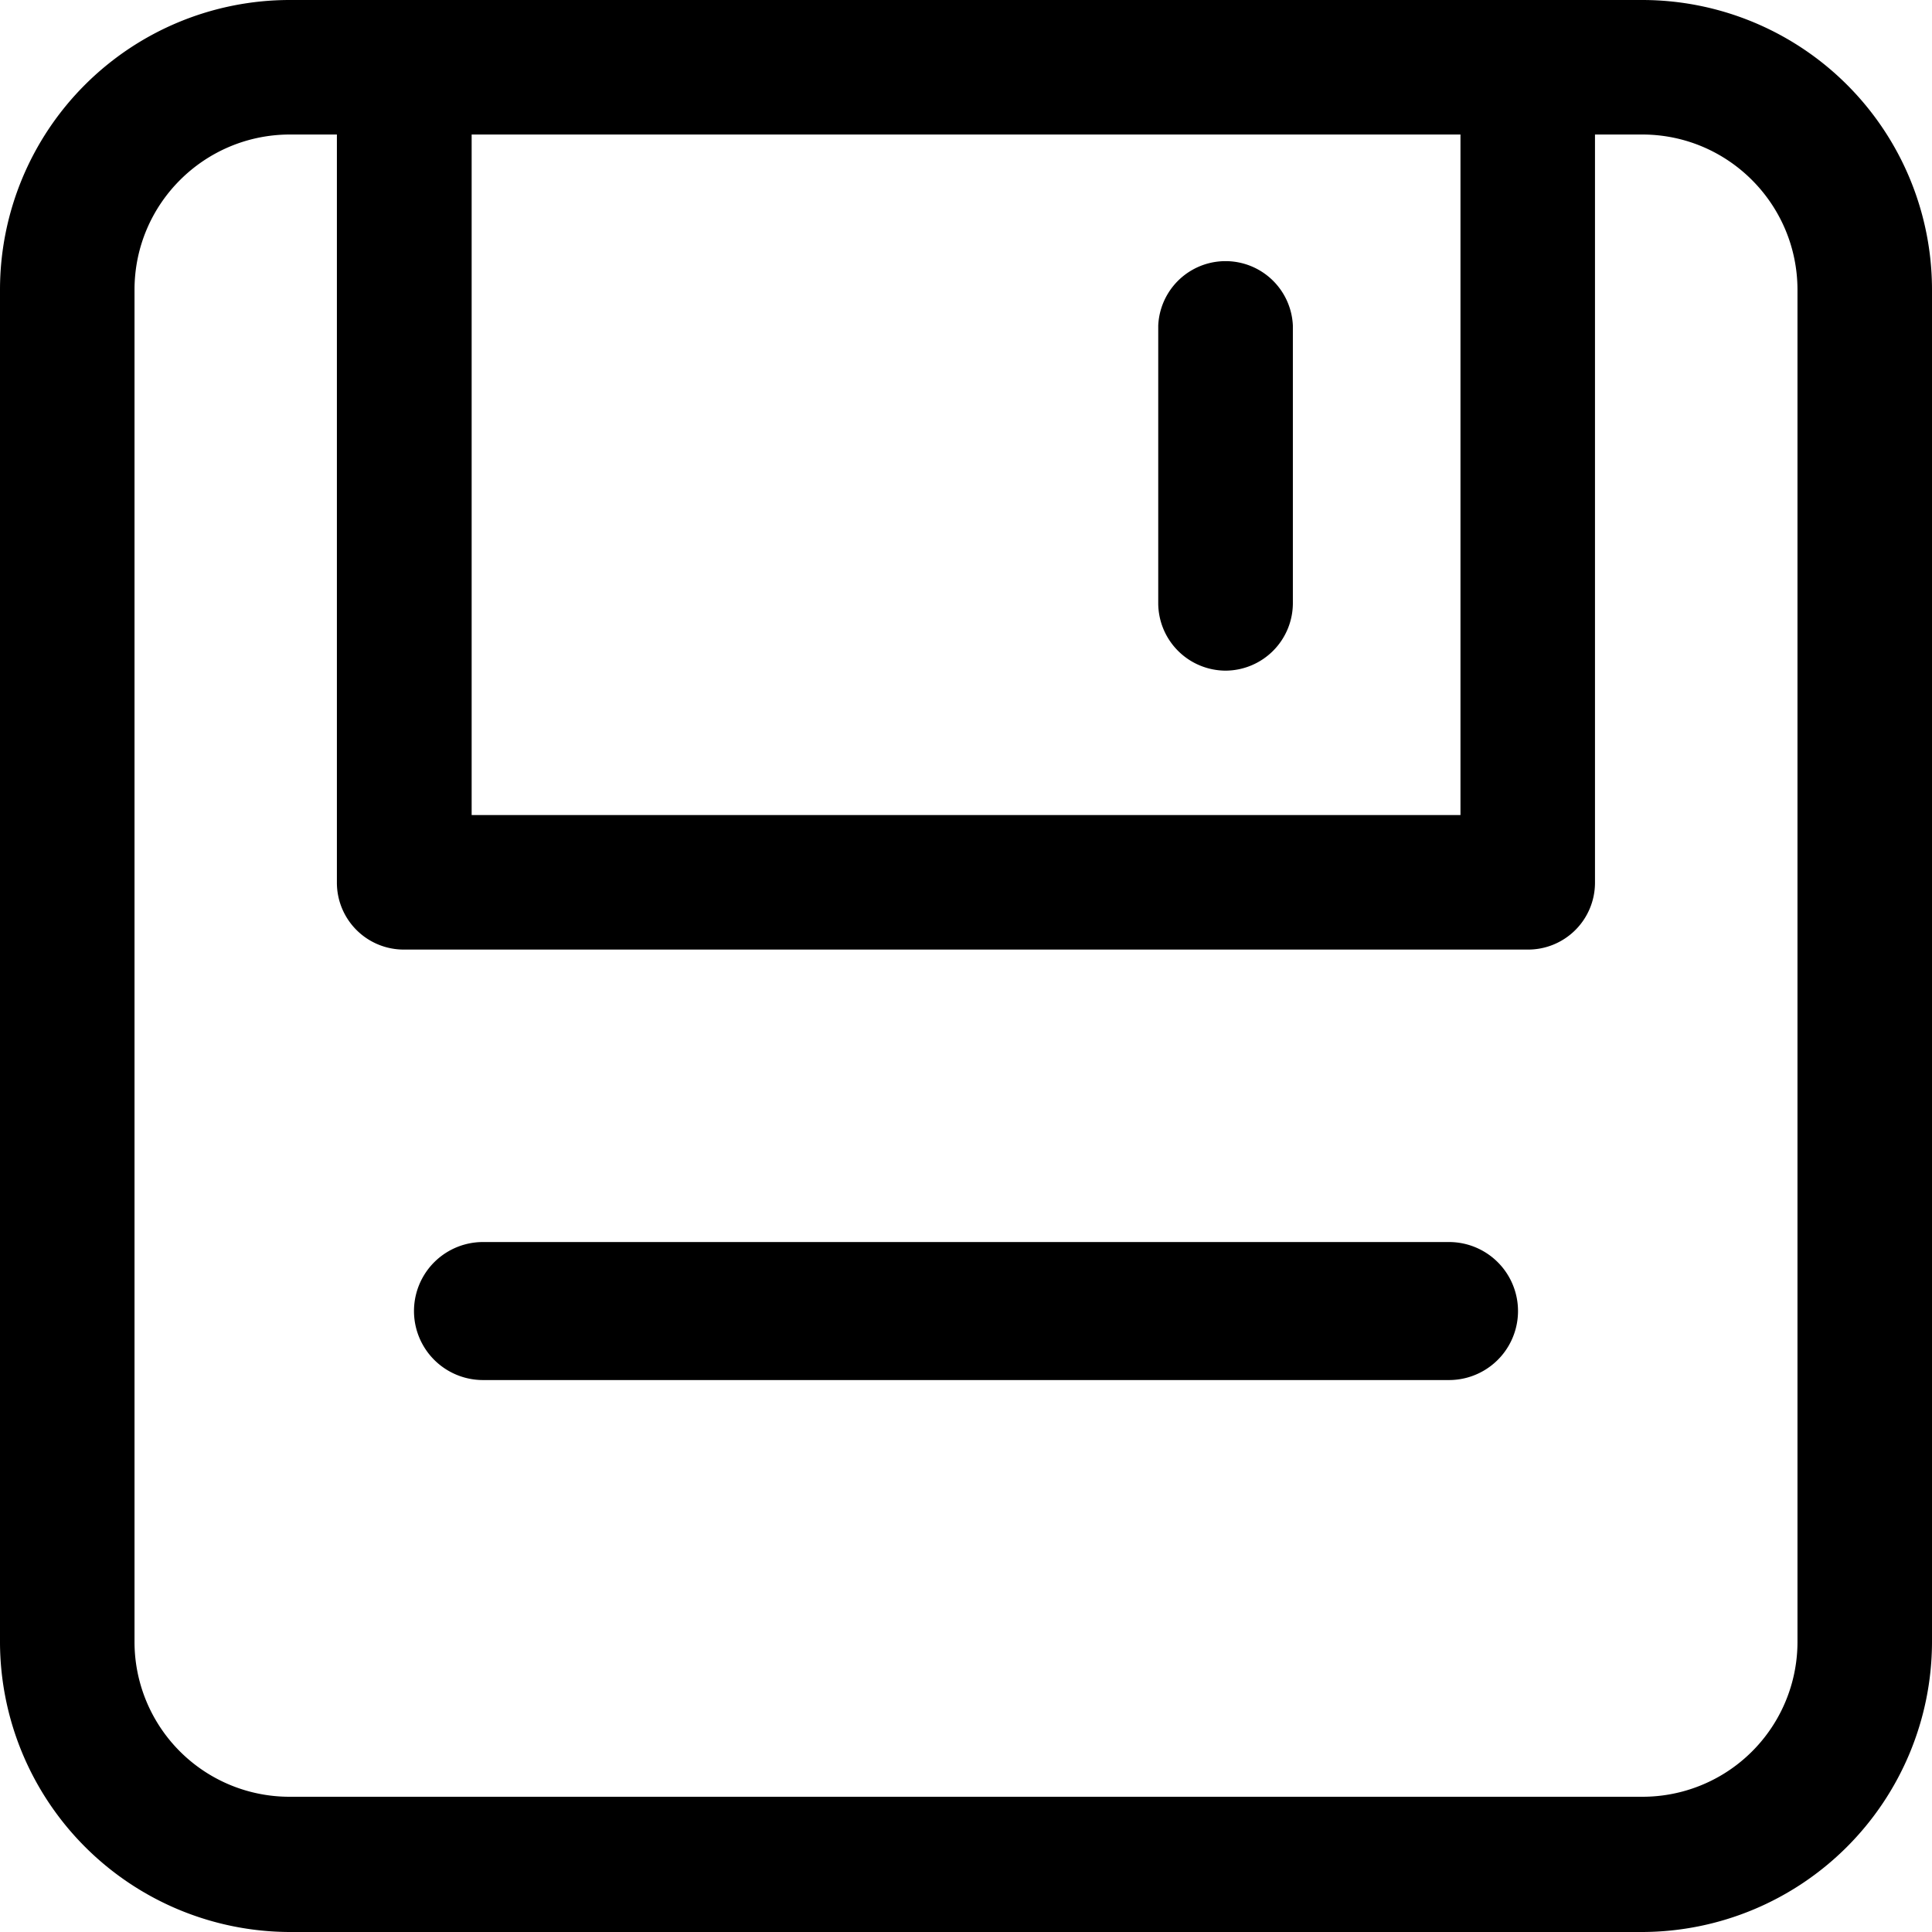 <?xml version="1.0" standalone="no"?><!DOCTYPE svg PUBLIC "-//W3C//DTD SVG 1.1//EN" "http://www.w3.org/Graphics/SVG/1.1/DTD/svg11.dtd"><svg t="1657865096099" class="icon" viewBox="0 0 1024 1024" version="1.1" xmlns="http://www.w3.org/2000/svg" p-id="14850" xmlns:xlink="http://www.w3.org/1999/xlink" width="200" height="200"><defs><style type="text/css">@font-face { font-family: feedback-iconfont; src: url("//at.alicdn.com/t/font_1031158_u69w8yhxdu.woff2?t=1630033759944") format("woff2"), url("//at.alicdn.com/t/font_1031158_u69w8yhxdu.woff?t=1630033759944") format("woff"), url("//at.alicdn.com/t/font_1031158_u69w8yhxdu.ttf?t=1630033759944") format("truetype"); }
</style></defs><path d="M870.4 0H153.6A153.6 153.6 0 0 0 0 153.6v716.8A153.984 153.984 0 0 0 153.6 1024h716.8A153.984 153.984 0 0 0 1024 870.4V153.6A153.6 153.6 0 0 0 870.4 0z m-96.32 71.296V432H249.984V71.296H774.08zM952.704 870.4a82.112 82.112 0 0 1-82.304 81.92H153.6a82.112 82.112 0 0 1-82.304-81.92V153.6c0-45.44 36.864-82.24 82.304-82.304h24.96V467.84a35.456 35.456 0 0 0 35.648 35.456h595.456a35.456 35.456 0 0 0 35.712-35.456V71.296H870.4c45.44 0 82.24 36.864 82.304 82.304v716.8zM649.6 355.456a35.84 35.84 0 0 0 35.648-35.84V172.608a35.712 35.712 0 0 0-71.36 0v147.008a35.84 35.84 0 0 0 35.584 35.84h0.128zM256 658.304h512a36.544 36.544 0 0 1 0 73.152H256a36.544 36.544 0 0 1 0-73.152z" p-id="14851"></path></svg>